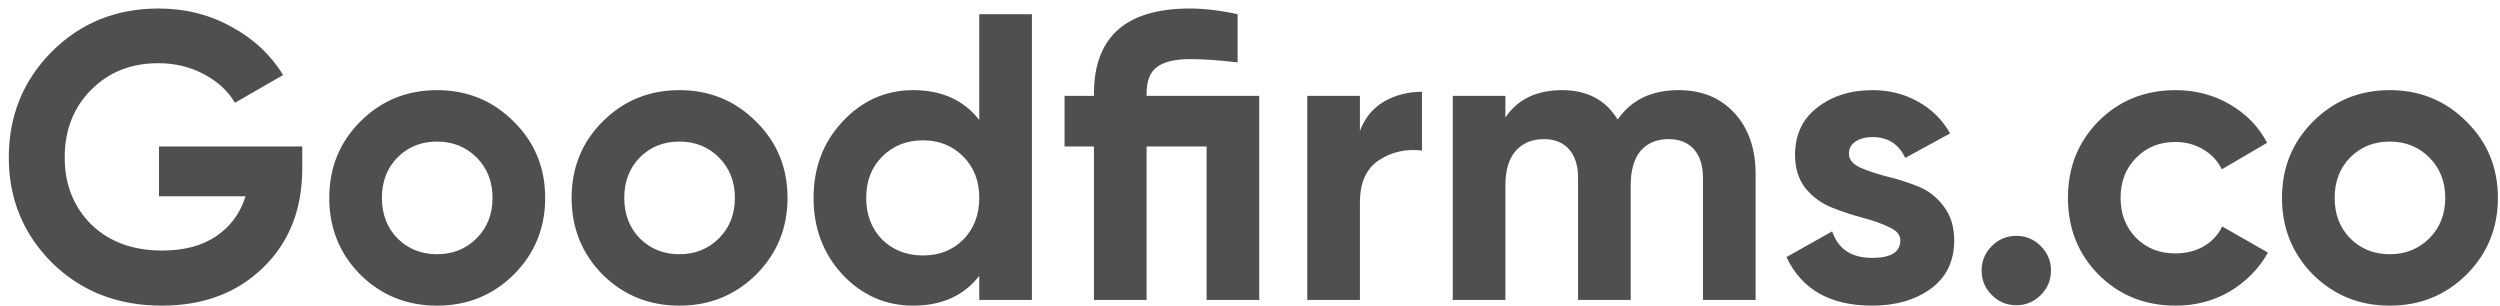 <svg width="196" height="24" viewBox="0 0 196 24" fill="none" xmlns="http://www.w3.org/2000/svg">
<path d="M23.697 11.483V13.211C23.697 16.411 22.673 19.003 20.625 20.987C18.577 22.971 15.931 23.963 12.689 23.963C9.233 23.963 6.363 22.843 4.081 20.603C1.819 18.341 0.689 15.589 0.689 12.347C0.689 9.083 1.809 6.32 4.049 4.059C6.31 1.797 9.105 0.667 12.433 0.667C14.524 0.667 16.433 1.147 18.161 2.107C19.889 3.045 21.233 4.304 22.193 5.883L18.417 8.059C17.884 7.141 17.073 6.395 15.985 5.819C14.918 5.243 13.723 4.955 12.401 4.955C10.268 4.955 8.507 5.659 7.121 7.067C5.755 8.453 5.073 10.213 5.073 12.347C5.073 14.459 5.766 16.208 7.153 17.595C8.561 18.96 10.417 19.643 12.721 19.643C14.428 19.643 15.835 19.269 16.945 18.523C18.076 17.755 18.843 16.709 19.249 15.387H12.465V11.483H23.697ZM40.278 21.531C38.635 23.152 36.63 23.963 34.262 23.963C31.894 23.963 29.889 23.152 28.246 21.531C26.625 19.888 25.814 17.883 25.814 15.515C25.814 13.147 26.625 11.152 28.246 9.531C29.889 7.888 31.894 7.067 34.262 7.067C36.63 7.067 38.635 7.888 40.278 9.531C41.92 11.152 42.742 13.147 42.742 15.515C42.742 17.883 41.92 19.888 40.278 21.531ZM31.158 18.683C31.99 19.515 33.025 19.931 34.262 19.931C35.499 19.931 36.534 19.515 37.366 18.683C38.198 17.851 38.614 16.795 38.614 15.515C38.614 14.235 38.198 13.179 37.366 12.347C36.534 11.515 35.499 11.099 34.262 11.099C33.025 11.099 31.99 11.515 31.158 12.347C30.347 13.179 29.942 14.235 29.942 15.515C29.942 16.795 30.347 17.851 31.158 18.683ZM59.278 21.531C57.635 23.152 55.63 23.963 53.262 23.963C50.894 23.963 48.889 23.152 47.246 21.531C45.624 19.888 44.814 17.883 44.814 15.515C44.814 13.147 45.624 11.152 47.246 9.531C48.889 7.888 50.894 7.067 53.262 7.067C55.63 7.067 57.635 7.888 59.278 9.531C60.92 11.152 61.742 13.147 61.742 15.515C61.742 17.883 60.92 19.888 59.278 21.531ZM50.158 18.683C50.99 19.515 52.025 19.931 53.262 19.931C54.499 19.931 55.534 19.515 56.366 18.683C57.198 17.851 57.614 16.795 57.614 15.515C57.614 14.235 57.198 13.179 56.366 12.347C55.534 11.515 54.499 11.099 53.262 11.099C52.025 11.099 50.99 11.515 50.158 12.347C49.347 13.179 48.942 14.235 48.942 15.515C48.942 16.795 49.347 17.851 50.158 18.683ZM76.774 1.115H80.902V23.515H76.774V21.627C75.558 23.184 73.83 23.963 71.59 23.963C69.435 23.963 67.59 23.152 66.054 21.531C64.539 19.888 63.782 17.883 63.782 15.515C63.782 13.147 64.539 11.152 66.054 9.531C67.59 7.888 69.435 7.067 71.59 7.067C73.83 7.067 75.558 7.845 76.774 9.403V1.115ZM69.158 18.779C70.011 19.611 71.078 20.027 72.358 20.027C73.638 20.027 74.694 19.611 75.526 18.779C76.358 17.925 76.774 16.837 76.774 15.515C76.774 14.192 76.358 13.115 75.526 12.283C74.694 11.429 73.638 11.003 72.358 11.003C71.078 11.003 70.011 11.429 69.158 12.283C68.326 13.115 67.91 14.192 67.91 15.515C67.91 16.837 68.326 17.925 69.158 18.779ZM98.725 7.515V23.515H94.597V11.483H89.893V23.515H85.765V11.483H83.461V7.515H85.765V7.355C85.765 2.896 88.272 0.667 93.285 0.667C94.416 0.667 95.664 0.816 97.029 1.115V4.891C95.6 4.72 94.352 4.635 93.285 4.635C92.133 4.635 91.28 4.837 90.725 5.243C90.17 5.627 89.893 6.331 89.893 7.355V7.515H98.725ZM106.618 10.267C107.002 9.243 107.631 8.475 108.506 7.963C109.402 7.451 110.394 7.195 111.482 7.195V11.803C110.223 11.653 109.092 11.909 108.09 12.571C107.108 13.232 106.618 14.331 106.618 15.867V23.515H102.49V7.515H106.618V10.267ZM131.592 7.067C133.426 7.067 134.888 7.664 135.976 8.859C137.085 10.053 137.64 11.653 137.64 13.659V23.515H133.512V13.947C133.512 12.987 133.277 12.24 132.808 11.707C132.338 11.173 131.677 10.907 130.824 10.907C129.885 10.907 129.149 11.216 128.616 11.835C128.104 12.453 127.848 13.349 127.848 14.523V23.515H123.72V13.947C123.72 12.987 123.485 12.24 123.016 11.707C122.546 11.173 121.885 10.907 121.032 10.907C120.114 10.907 119.378 11.216 118.824 11.835C118.29 12.453 118.024 13.349 118.024 14.523V23.515H113.896V7.515H118.024V9.211C118.984 7.781 120.466 7.067 122.472 7.067C124.434 7.067 125.885 7.835 126.824 9.371C127.89 7.835 129.48 7.067 131.592 7.067ZM144.954 12.059C144.954 12.485 145.231 12.837 145.786 13.115C146.362 13.371 147.055 13.605 147.866 13.819C148.676 14.011 149.487 14.267 150.298 14.587C151.108 14.885 151.791 15.397 152.346 16.123C152.922 16.848 153.21 17.755 153.21 18.843C153.21 20.485 152.591 21.755 151.354 22.651C150.138 23.525 148.612 23.963 146.778 23.963C143.492 23.963 141.252 22.693 140.058 20.155L143.642 18.139C144.111 19.525 145.156 20.219 146.778 20.219C148.25 20.219 148.986 19.76 148.986 18.843C148.986 18.416 148.698 18.075 148.122 17.819C147.567 17.541 146.884 17.296 146.074 17.083C145.263 16.869 144.452 16.603 143.642 16.283C142.831 15.963 142.138 15.461 141.562 14.779C141.007 14.075 140.73 13.2 140.73 12.155C140.73 10.576 141.306 9.339 142.458 8.443C143.631 7.525 145.082 7.067 146.81 7.067C148.111 7.067 149.295 7.365 150.362 7.963C151.428 8.539 152.271 9.371 152.89 10.459L149.37 12.379C148.858 11.291 148.004 10.747 146.81 10.747C146.276 10.747 145.828 10.864 145.466 11.099C145.124 11.333 144.954 11.653 144.954 12.059ZM159.997 23.131C159.464 23.664 158.824 23.931 158.077 23.931C157.33 23.931 156.69 23.664 156.157 23.131C155.624 22.597 155.357 21.957 155.357 21.211C155.357 20.464 155.624 19.824 156.157 19.291C156.69 18.757 157.33 18.491 158.077 18.491C158.824 18.491 159.464 18.757 159.997 19.291C160.53 19.824 160.797 20.464 160.797 21.211C160.797 21.957 160.53 22.597 159.997 23.131ZM170.574 23.963C168.164 23.963 166.148 23.152 164.526 21.531C162.926 19.909 162.126 17.904 162.126 15.515C162.126 13.125 162.926 11.12 164.526 9.499C166.148 7.877 168.164 7.067 170.574 7.067C172.132 7.067 173.55 7.44 174.83 8.187C176.11 8.933 177.081 9.936 177.742 11.195L174.19 13.275C173.87 12.613 173.38 12.091 172.718 11.707C172.078 11.323 171.353 11.131 170.542 11.131C169.305 11.131 168.281 11.547 167.47 12.379C166.66 13.189 166.254 14.235 166.254 15.515C166.254 16.773 166.66 17.819 167.47 18.651C168.281 19.461 169.305 19.867 170.542 19.867C171.374 19.867 172.11 19.685 172.75 19.323C173.412 18.939 173.902 18.416 174.222 17.755L177.806 19.803C177.102 21.061 176.11 22.075 174.83 22.843C173.55 23.589 172.132 23.963 170.574 23.963ZM193.372 21.531C191.729 23.152 189.724 23.963 187.356 23.963C184.988 23.963 182.982 23.152 181.34 21.531C179.718 19.888 178.908 17.883 178.908 15.515C178.908 13.147 179.718 11.152 181.34 9.531C182.982 7.888 184.988 7.067 187.356 7.067C189.724 7.067 191.729 7.888 193.372 9.531C195.014 11.152 195.836 13.147 195.836 15.515C195.836 17.883 195.014 19.888 193.372 21.531ZM184.252 18.683C185.084 19.515 186.118 19.931 187.356 19.931C188.593 19.931 189.628 19.515 190.46 18.683C191.292 17.851 191.708 16.795 191.708 15.515C191.708 14.235 191.292 13.179 190.46 12.347C189.628 11.515 188.593 11.099 187.356 11.099C186.118 11.099 185.084 11.515 184.252 12.347C183.441 13.179 183.036 14.235 183.036 15.515C183.036 16.795 183.441 17.851 184.252 18.683Z" fill="#050505" fill-opacity="0.7"/>
</svg>
